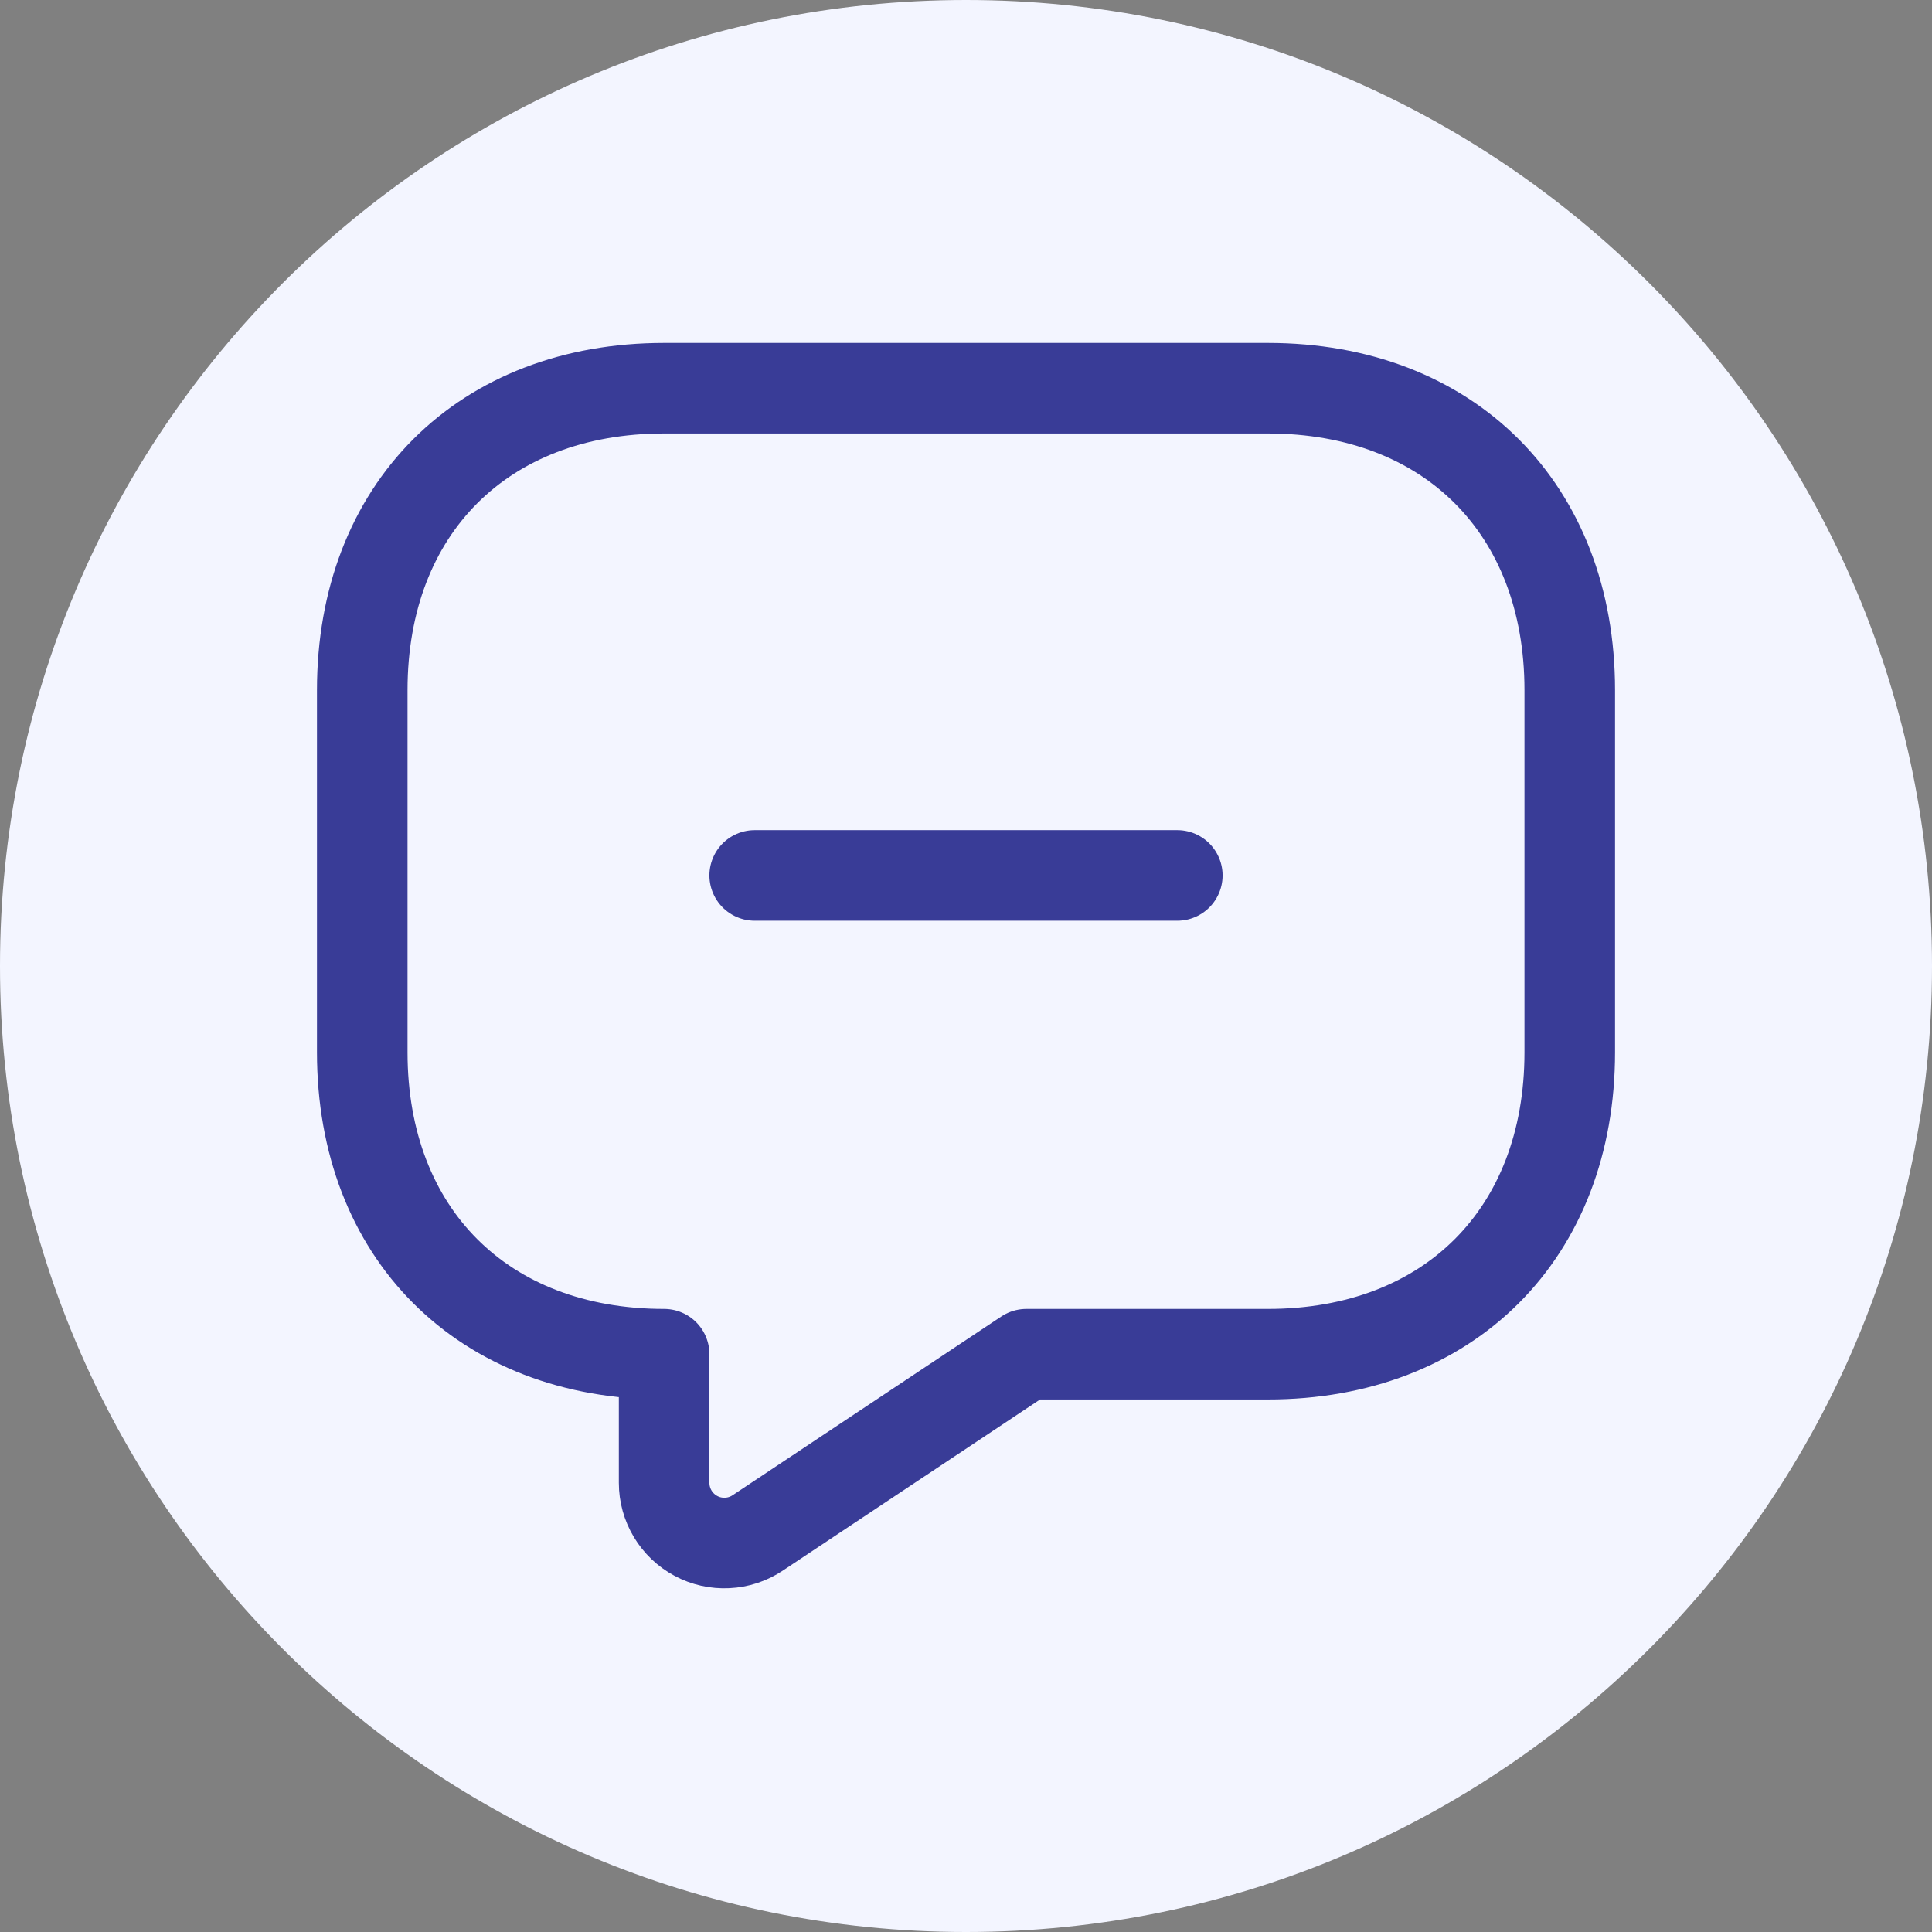 <svg width="32" height="32" viewBox="0 0 32 32" fill="none" xmlns="http://www.w3.org/2000/svg">
<rect x="0" y="0" width="32" height="32" fill="#808080" stroke="none"/>
<path d="M32 16C32 24.837 24.837 32 16 32C7.163 32 -3.8147e-06 24.837 -3.8147e-06 16C-3.8147e-06 7.163 7.163 -3.8147e-06 16 -3.8147e-06C24.837 -3.8147e-06 32 7.163 32 16Z" fill="#F3F5FF"/>
<path d="M19.5 14.5L12.5 14.5M21 22.43L17 22.43L12.55 25.39C12.4 25.49 12.225 25.548 12.045 25.556C11.865 25.565 11.685 25.525 11.526 25.439C11.367 25.354 11.234 25.227 11.142 25.073C11.049 24.918 11 24.741 11 24.56L11 22.43C8 22.43 6 20.43 6 17.43L6 11.43C6 8.43 8 6.43 11 6.43L21 6.43C24 6.43 26 8.43 26 11.43L26 17.43C26 20.43 24 22.43 21 22.43Z" stroke="#393C97" stroke-width="1.5" stroke-miterlimit="10" stroke-linecap="round" stroke-linejoin="round"/>
</svg>
